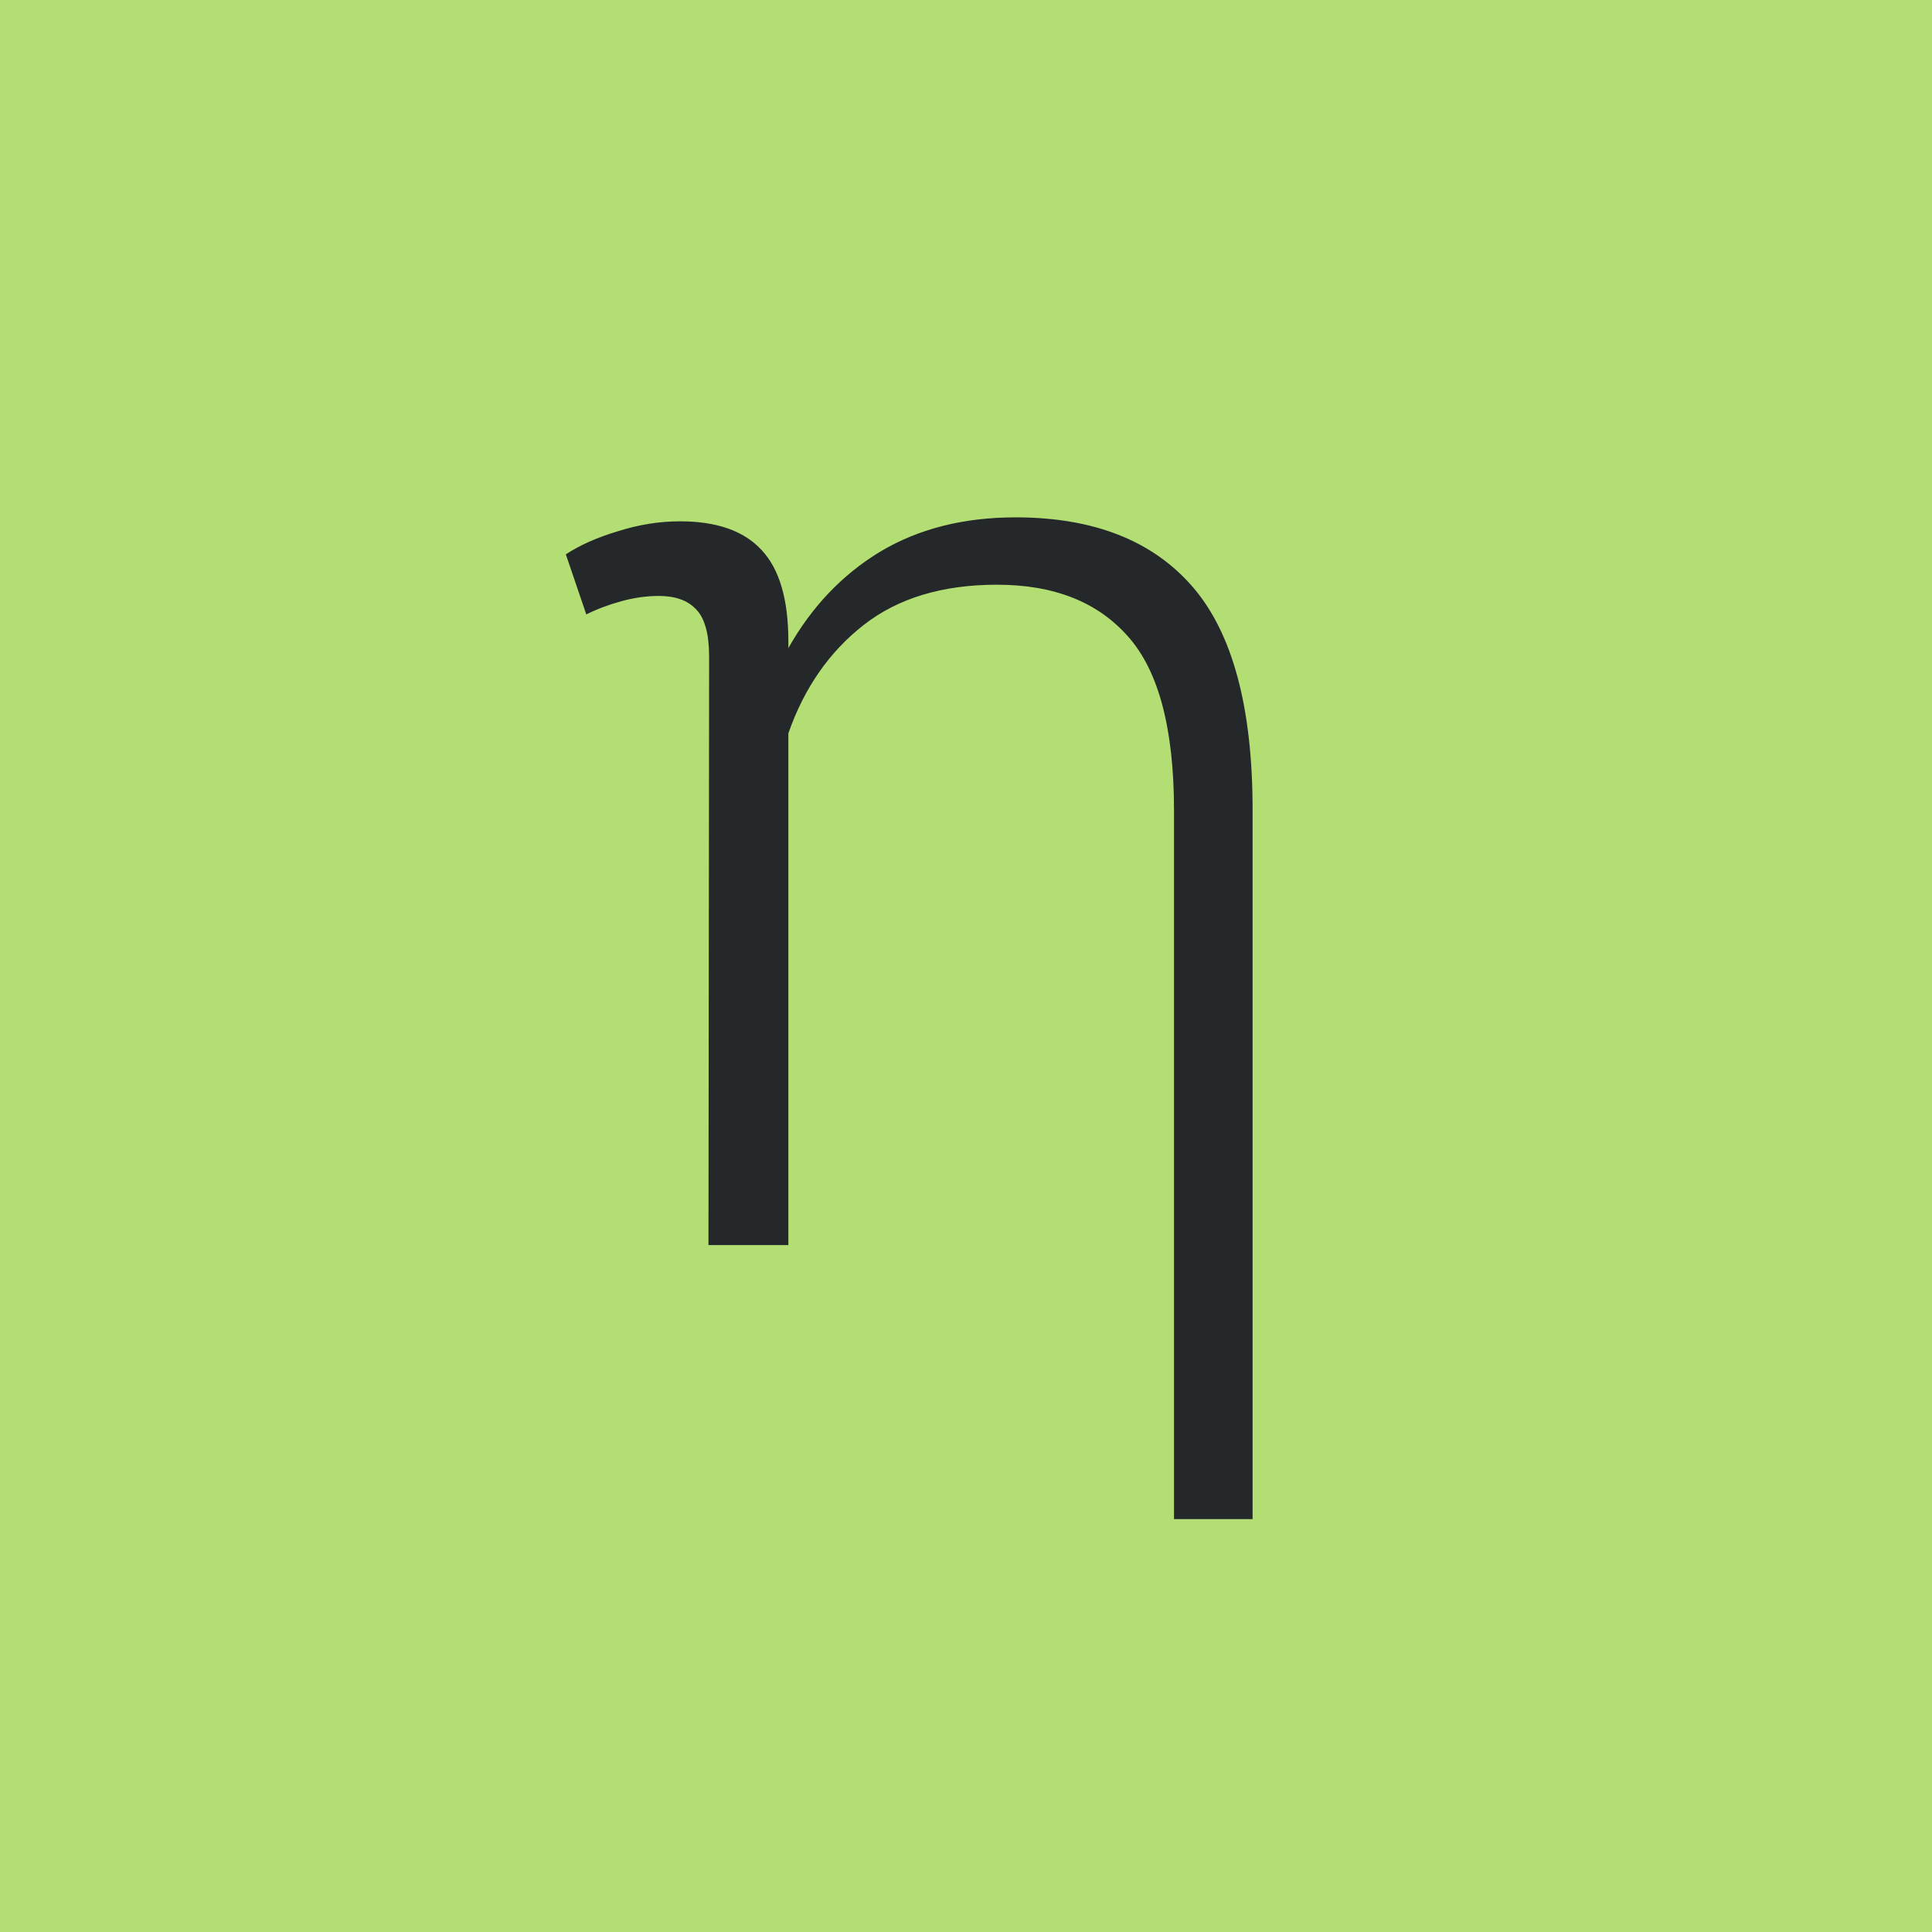 <svg width="180" height="180" viewBox="0 0 180 180" fill="none" xmlns="http://www.w3.org/2000/svg">
<rect width="180" height="180" fill="#B3DE74"/>
<path d="M66.006 116L66.067 61.183C66.067 59.05 65.657 57.573 64.837 56.753C64.058 55.933 62.909 55.523 61.392 55.523C60.243 55.523 59.074 55.687 57.885 56.015C56.695 56.343 55.608 56.753 54.624 57.245L52.717 51.647C54.029 50.785 55.649 50.067 57.577 49.493C59.505 48.878 61.433 48.57 63.36 48.57C66.765 48.57 69.287 49.452 70.928 51.216C72.609 52.98 73.45 55.83 73.45 59.768V60.383C75.624 56.527 78.475 53.533 82.002 51.4C85.57 49.268 89.774 48.201 94.614 48.201C101.874 48.201 107.37 50.355 111.103 54.661C114.835 58.968 116.701 65.899 116.701 75.456V141.532H109.38V75.518C109.38 67.889 107.944 62.475 105.073 59.275C102.243 56.076 98.183 54.477 92.892 54.477C87.806 54.477 83.663 55.727 80.464 58.23C77.265 60.731 74.927 64.095 73.45 68.319V116H66.006Z" fill="#25282A"/>
</svg>
